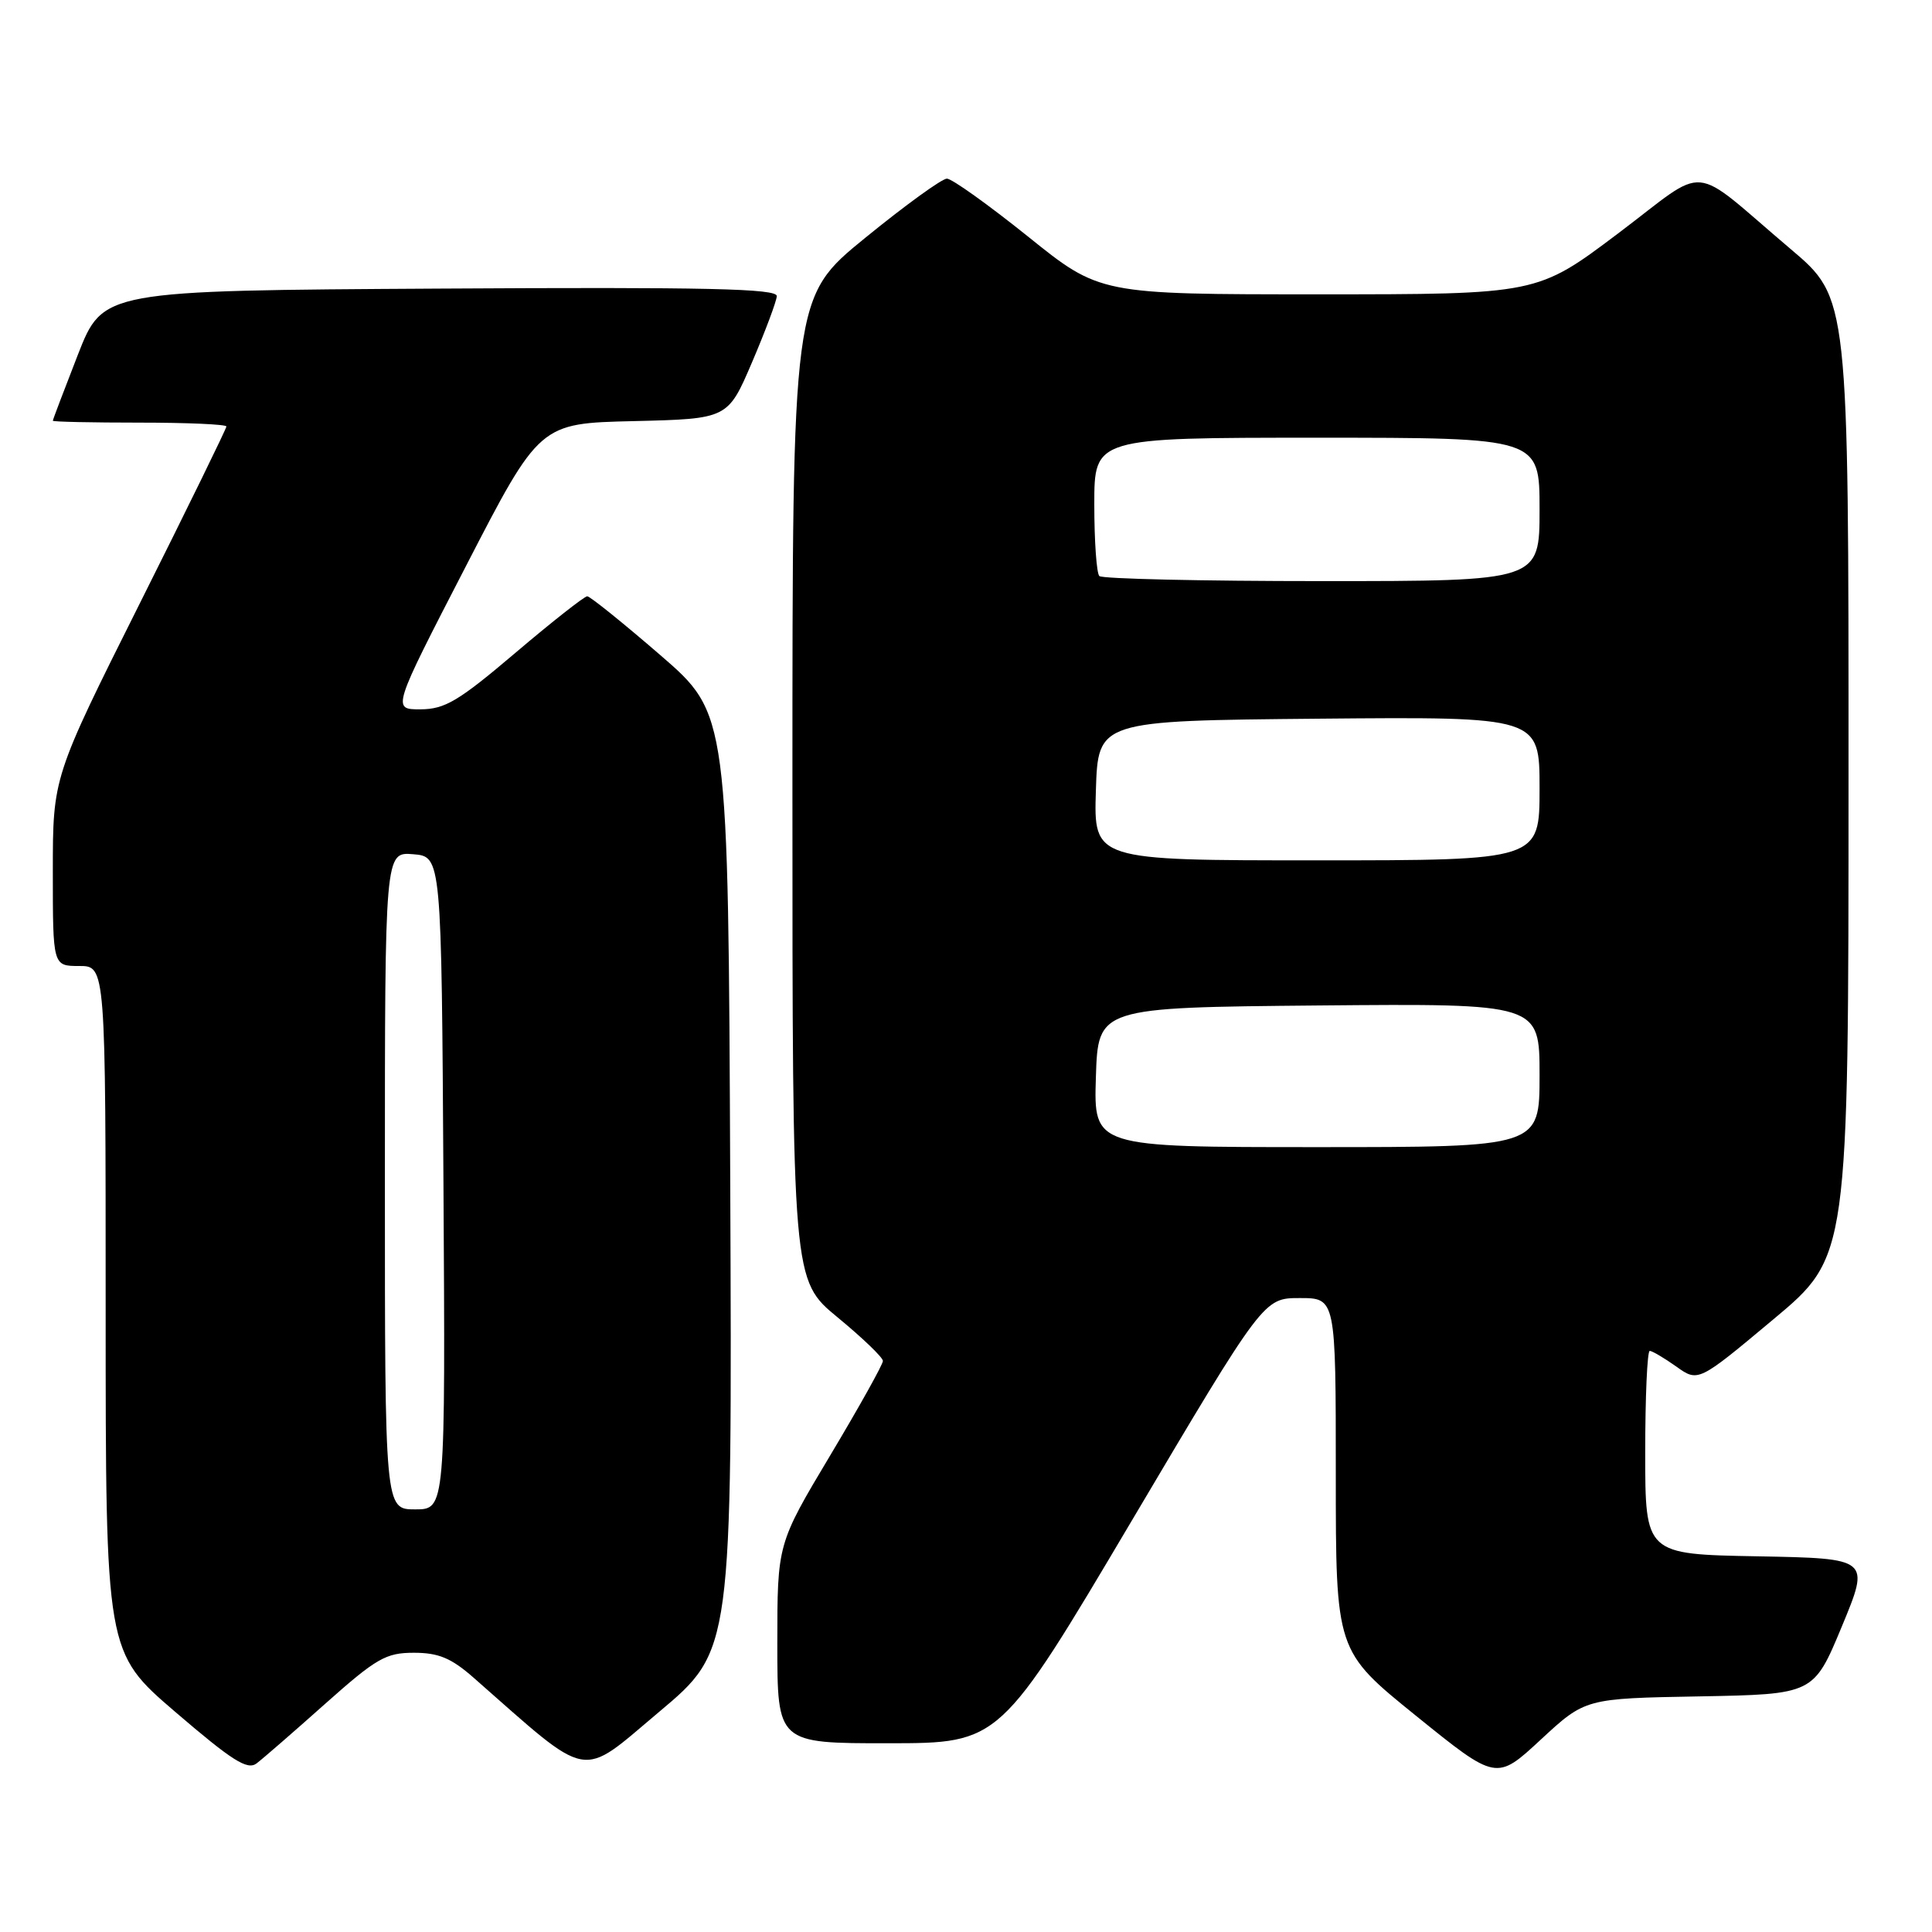 <?xml version="1.0" encoding="UTF-8" standalone="no"?>
<!DOCTYPE svg PUBLIC "-//W3C//DTD SVG 1.1//EN" "http://www.w3.org/Graphics/SVG/1.1/DTD/svg11.dtd" >
<svg xmlns="http://www.w3.org/2000/svg" xmlns:xlink="http://www.w3.org/1999/xlink" version="1.1" viewBox="0 0 256 256">
 <g >
 <path fill="currentColor"
d=" M 225.19 224.78 C 240.32 224.50 240.32 224.50 244.06 215.50 C 247.79 206.50 247.79 206.50 232.90 206.22 C 218.00 205.95 218.00 205.95 218.00 192.47 C 218.00 185.06 218.27 179.00 218.60 179.00 C 218.92 179.00 220.50 179.93 222.11 181.07 C 225.02 183.15 225.02 183.15 234.98 174.82 C 244.94 166.50 244.94 166.50 244.94 103.00 C 244.95 39.50 244.95 39.50 237.27 33.00 C 223.62 21.44 226.65 21.71 214.38 30.95 C 203.69 39.00 203.69 39.00 174.71 39.00 C 145.73 39.00 145.73 39.00 136.20 31.33 C 130.95 27.12 126.13 23.67 125.47 23.67 C 124.81 23.67 119.94 27.20 114.64 31.52 C 105.00 39.37 105.00 39.37 105.00 104.50 C 105.00 169.63 105.00 169.63 110.99 174.56 C 114.29 177.28 116.99 179.87 116.99 180.33 C 117.00 180.78 113.85 186.42 110.00 192.86 C 103.00 204.57 103.00 204.57 103.00 217.78 C 103.00 231.00 103.00 231.00 117.75 230.99 C 132.50 230.98 132.50 230.98 149.97 201.49 C 167.44 172.00 167.44 172.00 172.22 172.00 C 177.00 172.00 177.00 172.00 177.00 195.38 C 177.00 218.76 177.00 218.76 187.64 227.36 C 198.28 235.96 198.28 235.96 204.17 230.50 C 210.06 225.05 210.06 225.05 225.19 224.78 Z  M 43.09 225.76 C 49.88 219.72 51.12 219.00 54.84 219.00 C 58.11 219.00 59.79 219.70 62.75 222.30 C 78.49 236.13 76.67 235.79 87.34 226.83 C 97.02 218.70 97.02 218.70 96.76 156.65 C 96.50 94.59 96.50 94.59 87.50 86.81 C 82.55 82.53 78.19 79.02 77.81 79.01 C 77.44 79.01 73.16 82.37 68.31 86.49 C 60.75 92.91 58.96 93.97 55.72 93.99 C 51.94 94.00 51.94 94.00 61.72 75.05 C 71.50 56.09 71.50 56.09 83.97 55.80 C 96.44 55.50 96.44 55.50 99.65 48.00 C 101.41 43.88 102.89 39.93 102.93 39.24 C 102.99 38.24 93.76 38.03 58.32 38.24 C 13.65 38.50 13.65 38.50 10.32 47.00 C 8.50 51.67 7.00 55.61 7.00 55.75 C 7.00 55.89 12.18 56.00 18.50 56.00 C 24.82 56.00 30.00 56.23 30.00 56.51 C 30.00 56.79 24.83 67.36 18.50 80.00 C 7.00 102.98 7.00 102.98 7.00 115.49 C 7.00 128.00 7.00 128.00 10.50 128.00 C 14.00 128.00 14.00 128.00 14.00 173.46 C 14.00 218.92 14.00 218.92 23.25 226.86 C 30.77 233.31 32.78 234.59 34.00 233.66 C 34.83 233.03 38.92 229.48 43.09 225.76 Z  M 145.21 142.75 C 145.50 133.50 145.50 133.50 174.75 133.23 C 204.00 132.97 204.00 132.97 204.00 142.48 C 204.00 152.00 204.00 152.00 174.46 152.00 C 144.92 152.00 144.92 152.00 145.21 142.75 Z  M 145.21 104.75 C 145.50 95.50 145.50 95.50 174.75 95.23 C 204.00 94.97 204.00 94.97 204.00 104.48 C 204.00 114.00 204.00 114.00 174.46 114.00 C 144.92 114.00 144.92 114.00 145.21 104.75 Z  M 145.67 76.33 C 145.30 75.97 145.00 71.69 145.00 66.83 C 145.00 58.00 145.00 58.00 174.50 58.00 C 204.00 58.00 204.00 58.00 204.00 67.50 C 204.00 77.00 204.00 77.00 175.17 77.00 C 159.31 77.00 146.03 76.70 145.67 76.33 Z  M 51.00 156.44 C 51.00 112.88 51.00 112.88 54.75 113.19 C 58.50 113.50 58.50 113.50 58.76 156.75 C 59.02 200.00 59.02 200.00 55.01 200.00 C 51.00 200.00 51.00 200.00 51.00 156.44 Z "/>
</g>
</svg>